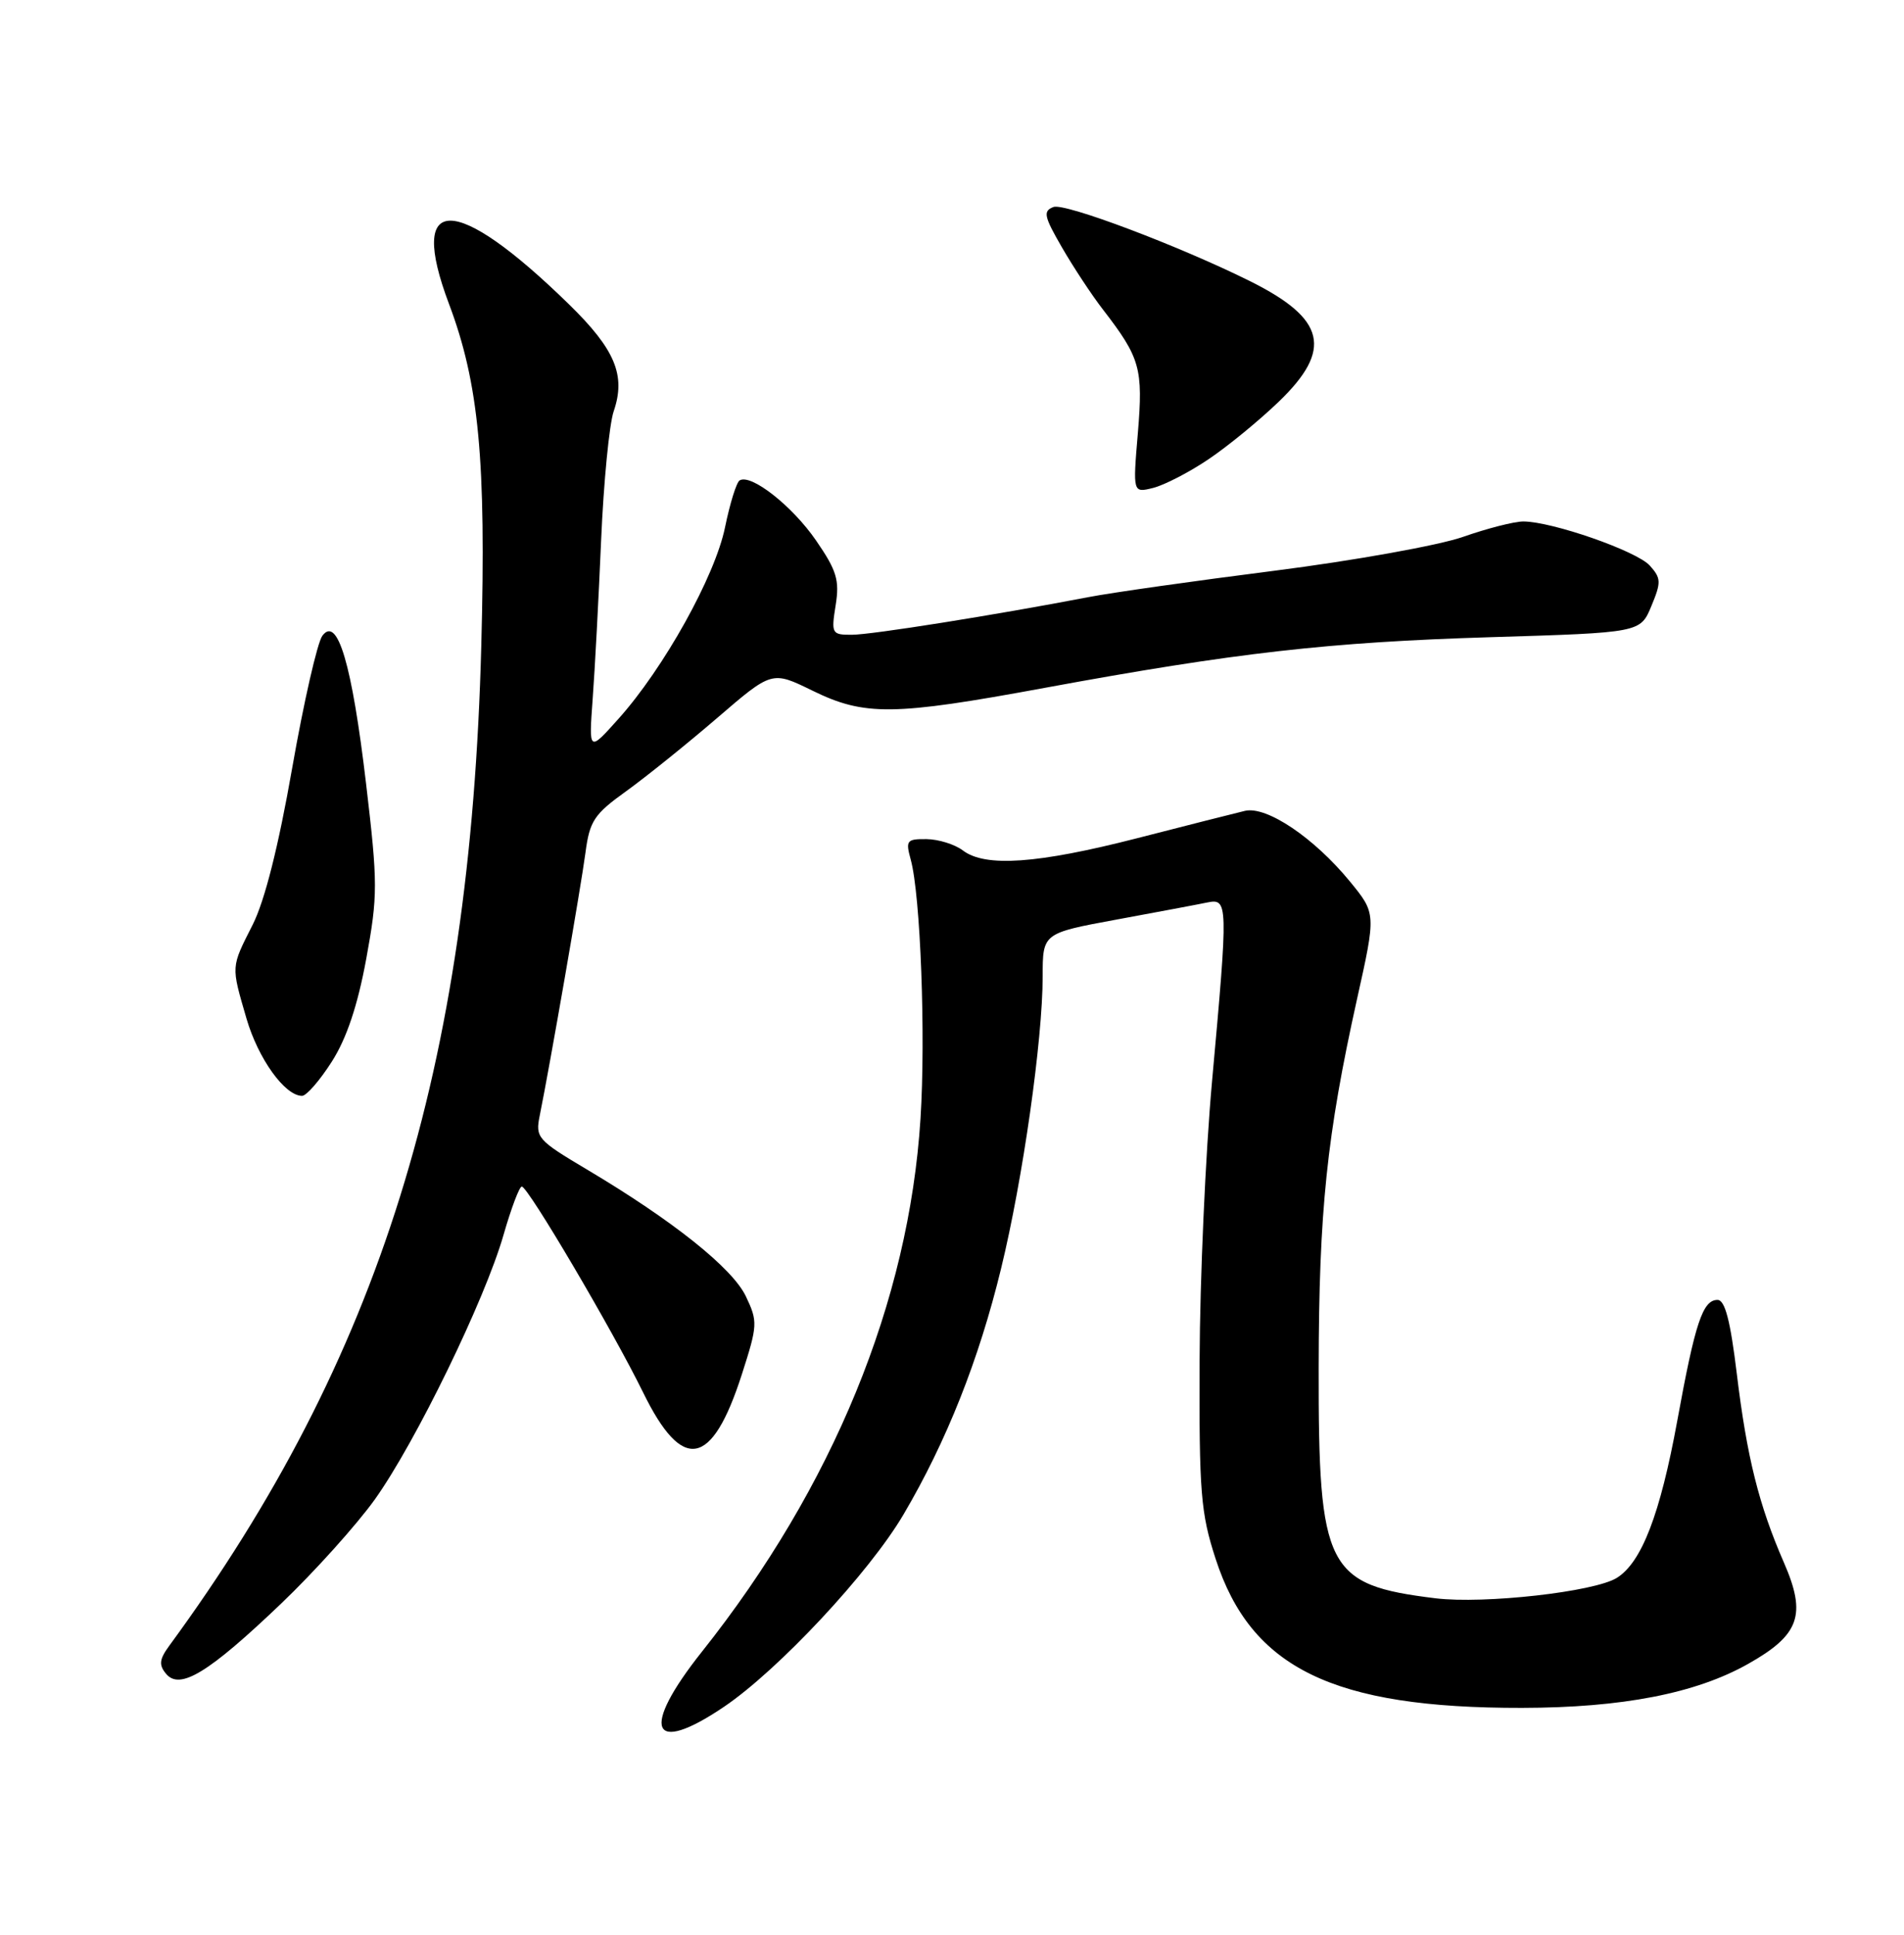 <?xml version="1.0" encoding="UTF-8" standalone="no"?>
<!DOCTYPE svg PUBLIC "-//W3C//DTD SVG 1.1//EN" "http://www.w3.org/Graphics/SVG/1.1/DTD/svg11.dtd" >
<svg xmlns="http://www.w3.org/2000/svg" xmlns:xlink="http://www.w3.org/1999/xlink" version="1.1" viewBox="0 0 252 256">
 <g >
 <path fill="currentColor"
d=" M 95.82 225.84 C 103.02 220.97 115.05 208.09 119.57 200.41 C 125.27 190.74 129.57 179.90 132.50 167.83 C 135.38 156.02 138.00 137.57 138.00 129.19 C 138.00 123.48 138.00 123.48 147.75 121.68 C 153.11 120.69 158.51 119.68 159.75 119.42 C 162.55 118.85 162.57 119.33 160.42 143.05 C 159.55 152.65 158.81 169.28 158.77 180.00 C 158.70 197.48 158.92 200.20 160.89 206.26 C 165.59 220.74 176.45 226.02 201.43 225.98 C 214.71 225.96 224.44 224.07 231.37 220.16 C 238.19 216.32 239.13 213.67 236.10 206.74 C 232.79 199.15 231.21 192.82 229.87 181.77 C 229.02 174.75 228.31 172.00 227.32 172.00 C 225.36 172.00 224.36 175.01 221.99 188.00 C 219.73 200.37 217.27 206.74 213.99 208.78 C 211.02 210.63 196.45 212.26 190.00 211.48 C 175.55 209.71 174.49 207.63 174.53 181.00 C 174.56 160.21 175.60 150.25 179.61 132.18 C 182.13 120.87 182.13 120.87 178.67 116.64 C 173.91 110.84 167.64 106.62 164.77 107.29 C 163.52 107.59 157.10 109.21 150.50 110.91 C 137.31 114.29 130.41 114.78 127.44 112.53 C 126.37 111.72 124.21 111.05 122.64 111.03 C 120.00 111.00 119.84 111.21 120.54 113.75 C 121.83 118.45 122.53 137.00 121.83 148.03 C 120.29 172.23 110.24 196.73 92.90 218.55 C 84.71 228.85 86.13 232.39 95.82 225.84 Z  M 37.21 212.18 C 41.63 207.96 47.21 201.75 49.61 198.40 C 55.01 190.83 64.18 171.99 66.64 163.41 C 67.65 159.89 68.74 157.00 69.06 157.00 C 69.88 157.00 81.10 176.05 85.12 184.25 C 90.33 194.89 94.22 194.18 98.18 181.87 C 100.28 175.34 100.31 174.87 98.72 171.53 C 96.93 167.78 89.05 161.50 77.66 154.73 C 71.12 150.84 70.84 150.53 71.44 147.58 C 72.76 141.09 76.90 117.28 77.49 112.81 C 78.04 108.63 78.63 107.73 82.89 104.68 C 85.51 102.79 90.93 98.43 94.92 95.00 C 102.17 88.76 102.17 88.76 107.52 91.38 C 114.43 94.76 118.20 94.72 138.30 91.01 C 163.49 86.37 175.90 84.96 197.30 84.31 C 217.10 83.71 217.10 83.71 218.56 80.20 C 219.88 77.03 219.86 76.51 218.35 74.83 C 216.60 72.90 205.40 69.00 201.61 69.00 C 200.41 69.00 196.82 69.92 193.63 71.04 C 190.43 72.16 179.20 74.18 168.66 75.52 C 158.12 76.86 147.03 78.43 144.00 79.02 C 131.76 81.37 115.34 83.99 112.74 83.99 C 110.09 84.00 110.00 83.84 110.60 80.09 C 111.13 76.77 110.75 75.50 108.01 71.52 C 104.87 66.95 99.39 62.64 97.89 63.57 C 97.47 63.83 96.61 66.61 95.96 69.77 C 94.64 76.24 87.86 88.42 81.84 95.13 C 77.93 99.50 77.93 99.50 78.44 92.50 C 78.73 88.65 79.23 79.20 79.56 71.50 C 79.89 63.80 80.64 56.11 81.23 54.40 C 82.85 49.66 81.42 46.23 75.30 40.26 C 60.21 25.53 53.89 25.51 59.42 40.20 C 63.39 50.73 64.35 60.87 63.70 85.42 C 62.24 141.37 50.25 179.77 22.41 217.75 C 21.09 219.55 21.00 220.30 21.98 221.47 C 23.80 223.67 27.61 221.35 37.21 212.18 Z  M 43.93 140.45 C 45.89 137.37 47.34 133.02 48.47 126.89 C 50.01 118.48 50.01 116.92 48.45 103.69 C 46.58 87.85 44.67 81.41 42.66 84.13 C 42.00 85.03 40.20 92.90 38.67 101.63 C 36.86 111.97 35.04 119.19 33.45 122.34 C 30.55 128.08 30.57 127.71 32.62 134.76 C 34.17 140.08 37.70 145.00 39.98 145.00 C 40.56 145.00 42.34 142.95 43.93 140.45 Z  M 159.90 60.80 C 162.43 59.11 166.64 55.66 169.25 53.15 C 176.42 46.25 175.46 42.20 165.50 37.23 C 156.12 32.56 140.92 26.82 139.43 27.39 C 138.02 27.93 138.17 28.62 140.56 32.75 C 142.07 35.36 144.52 39.08 146.01 41.00 C 150.91 47.35 151.31 48.76 150.60 57.29 C 149.93 65.23 149.93 65.23 152.62 64.56 C 154.10 64.19 157.38 62.50 159.90 60.80 Z "/>
</g>
</svg>
